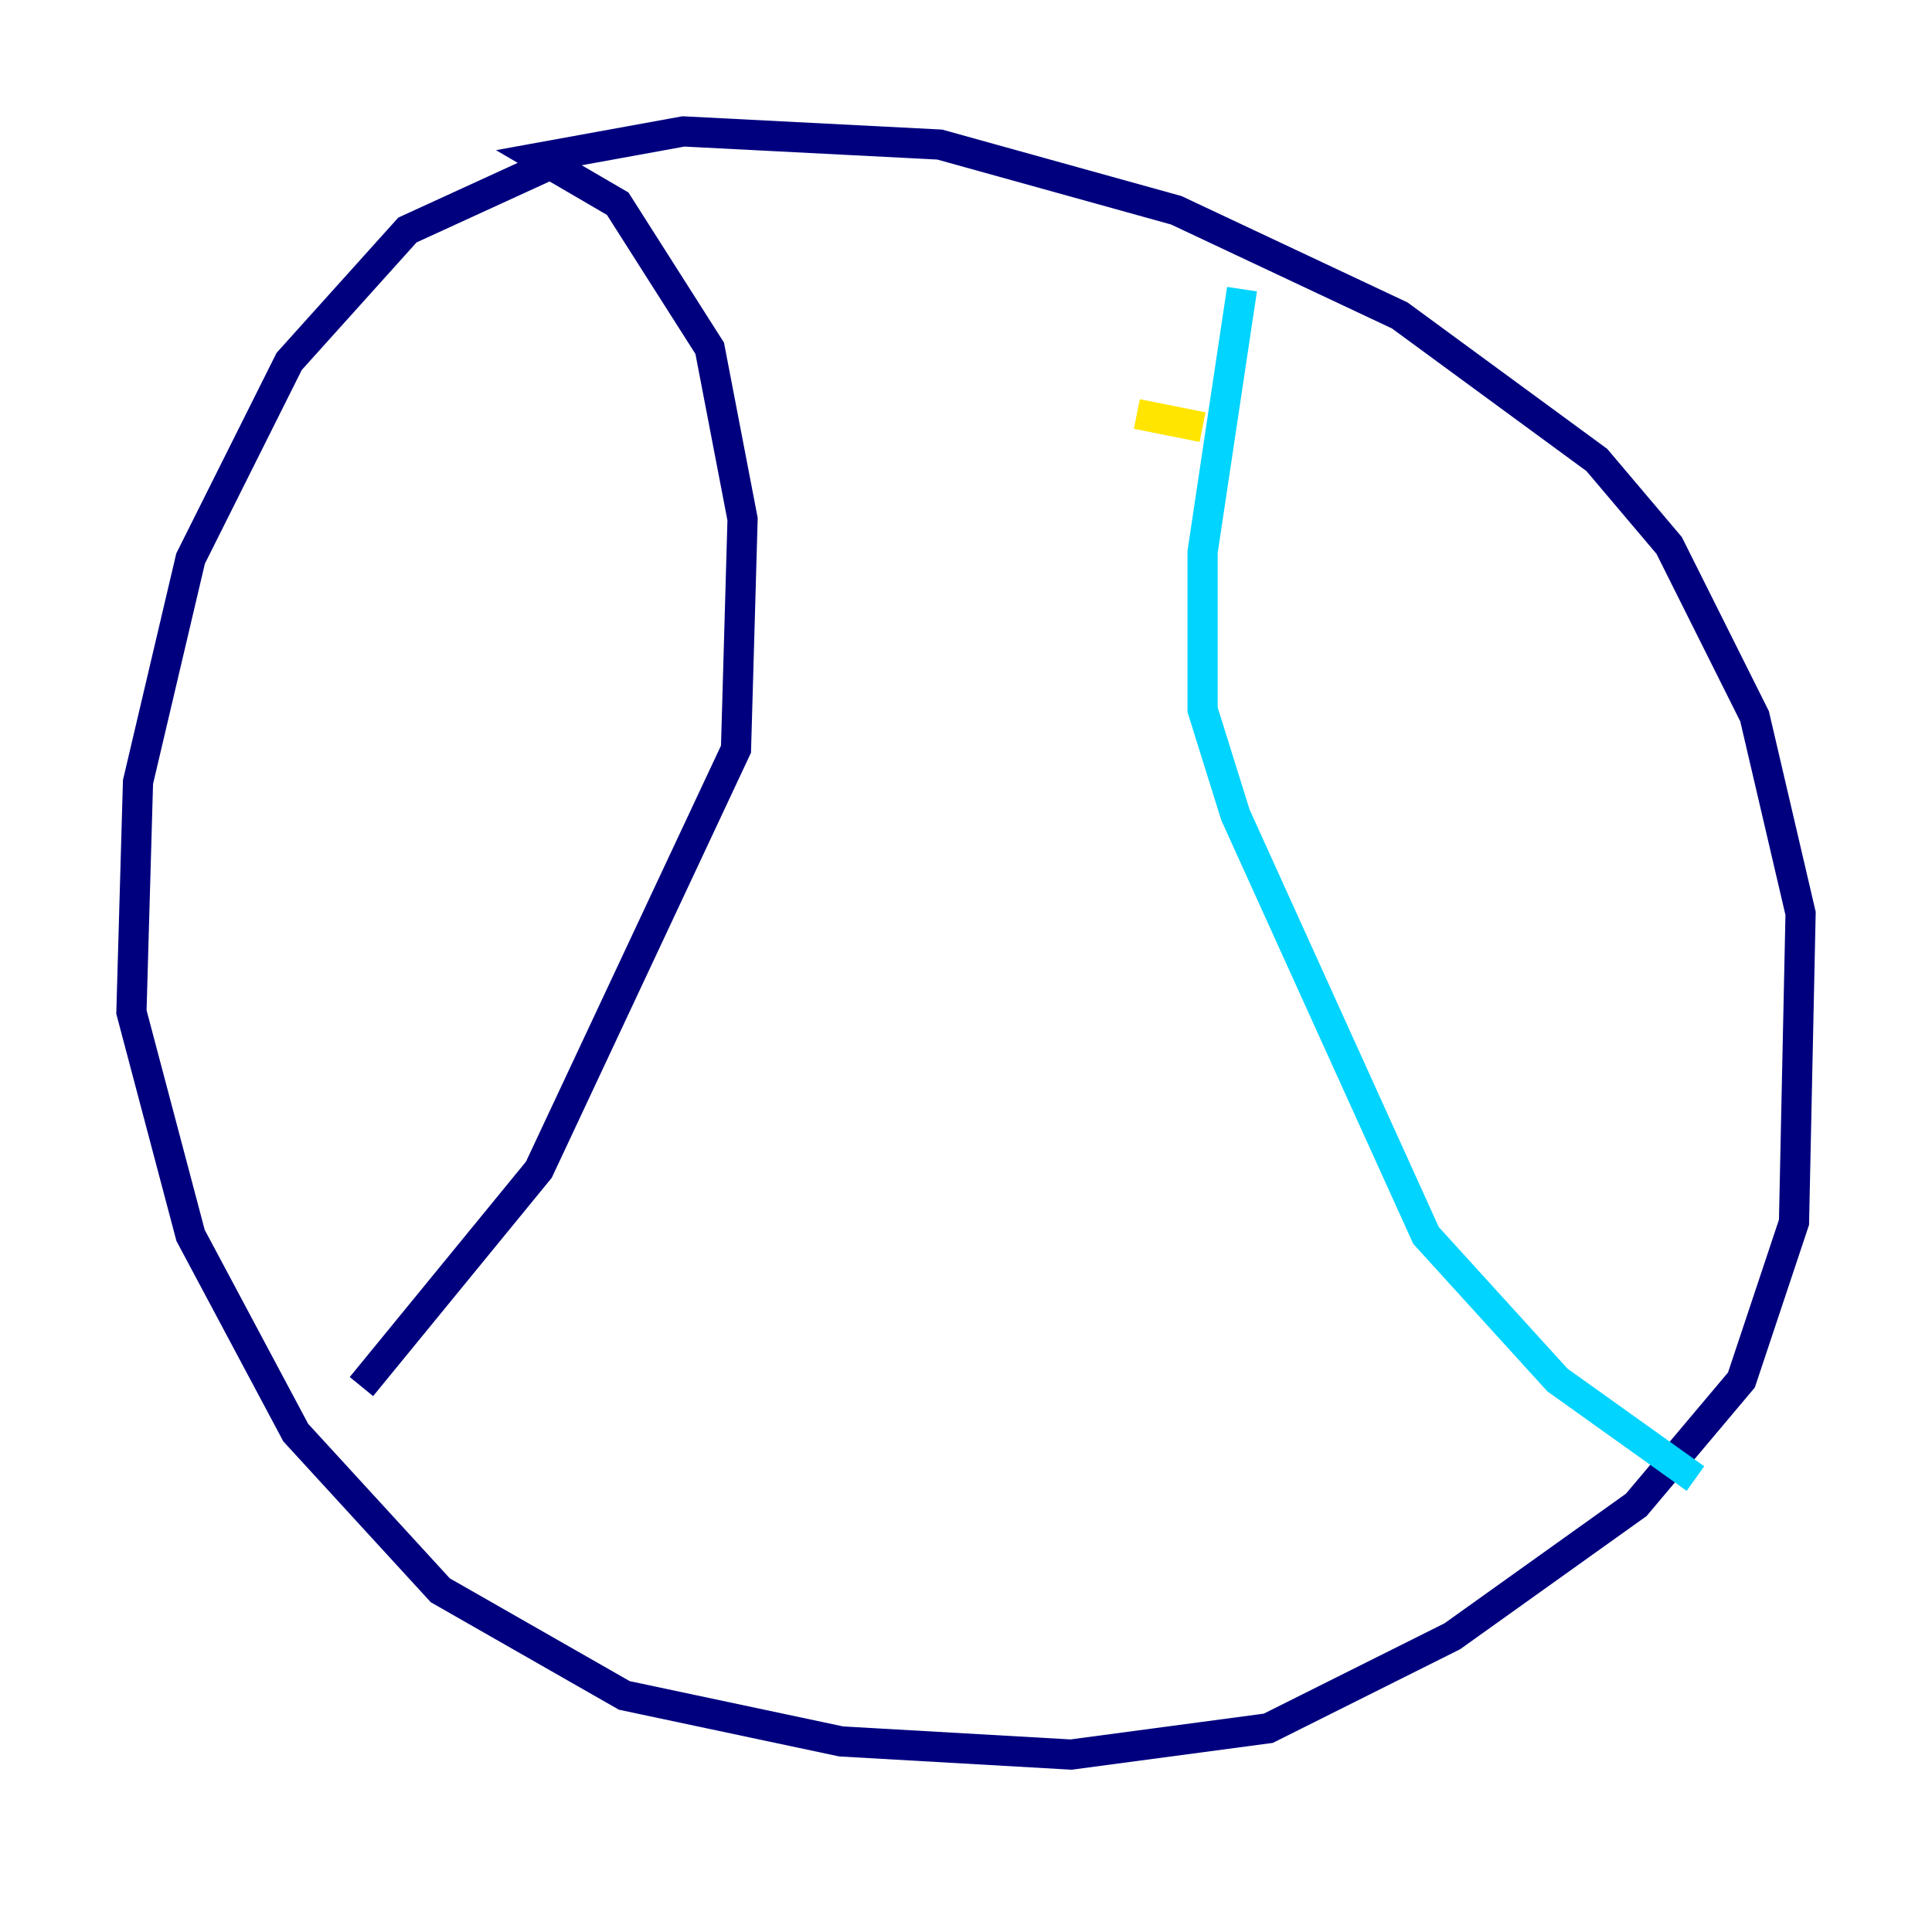 <?xml version="1.0" encoding="utf-8" ?>
<svg baseProfile="tiny" height="128" version="1.2" viewBox="0,0,128,128" width="128" xmlns="http://www.w3.org/2000/svg" xmlns:ev="http://www.w3.org/2001/xml-events" xmlns:xlink="http://www.w3.org/1999/xlink"><defs /><polyline fill="none" points="37.442,10.449 26.993,15.238 19.157,23.946 12.626,37.007 9.143,51.809 8.707,67.048 12.626,81.85 19.592,94.912 29.17,105.361 41.361,112.326 55.728,115.374 70.966,116.245 84.027,114.503 96.218,108.408 108.408,99.701 115.374,91.429 118.857,80.98 119.293,60.517 116.245,47.456 110.585,36.136 105.796,30.476 92.735,20.898 77.932,13.932 62.258,9.578 45.279,8.707 35.701,10.449 40.925,13.497 47.02,23.075 49.197,34.395 48.762,49.633 35.701,77.497 23.946,91.864" stroke="#00007f" stroke-width="2" /><polyline fill="none" points="82.286,19.157 79.674,36.571 79.674,47.02 81.85,53.986 94.476,81.85 103.184,91.429 112.326,97.959" stroke="#00d4ff" stroke-width="2" /><polyline fill="none" points="75.32,27.429 79.674,28.299" stroke="#ffe500" stroke-width="2" /><polyline fill="none" points="74.884,38.748 74.884,38.748" stroke="#7f0000" stroke-width="2" /></svg>